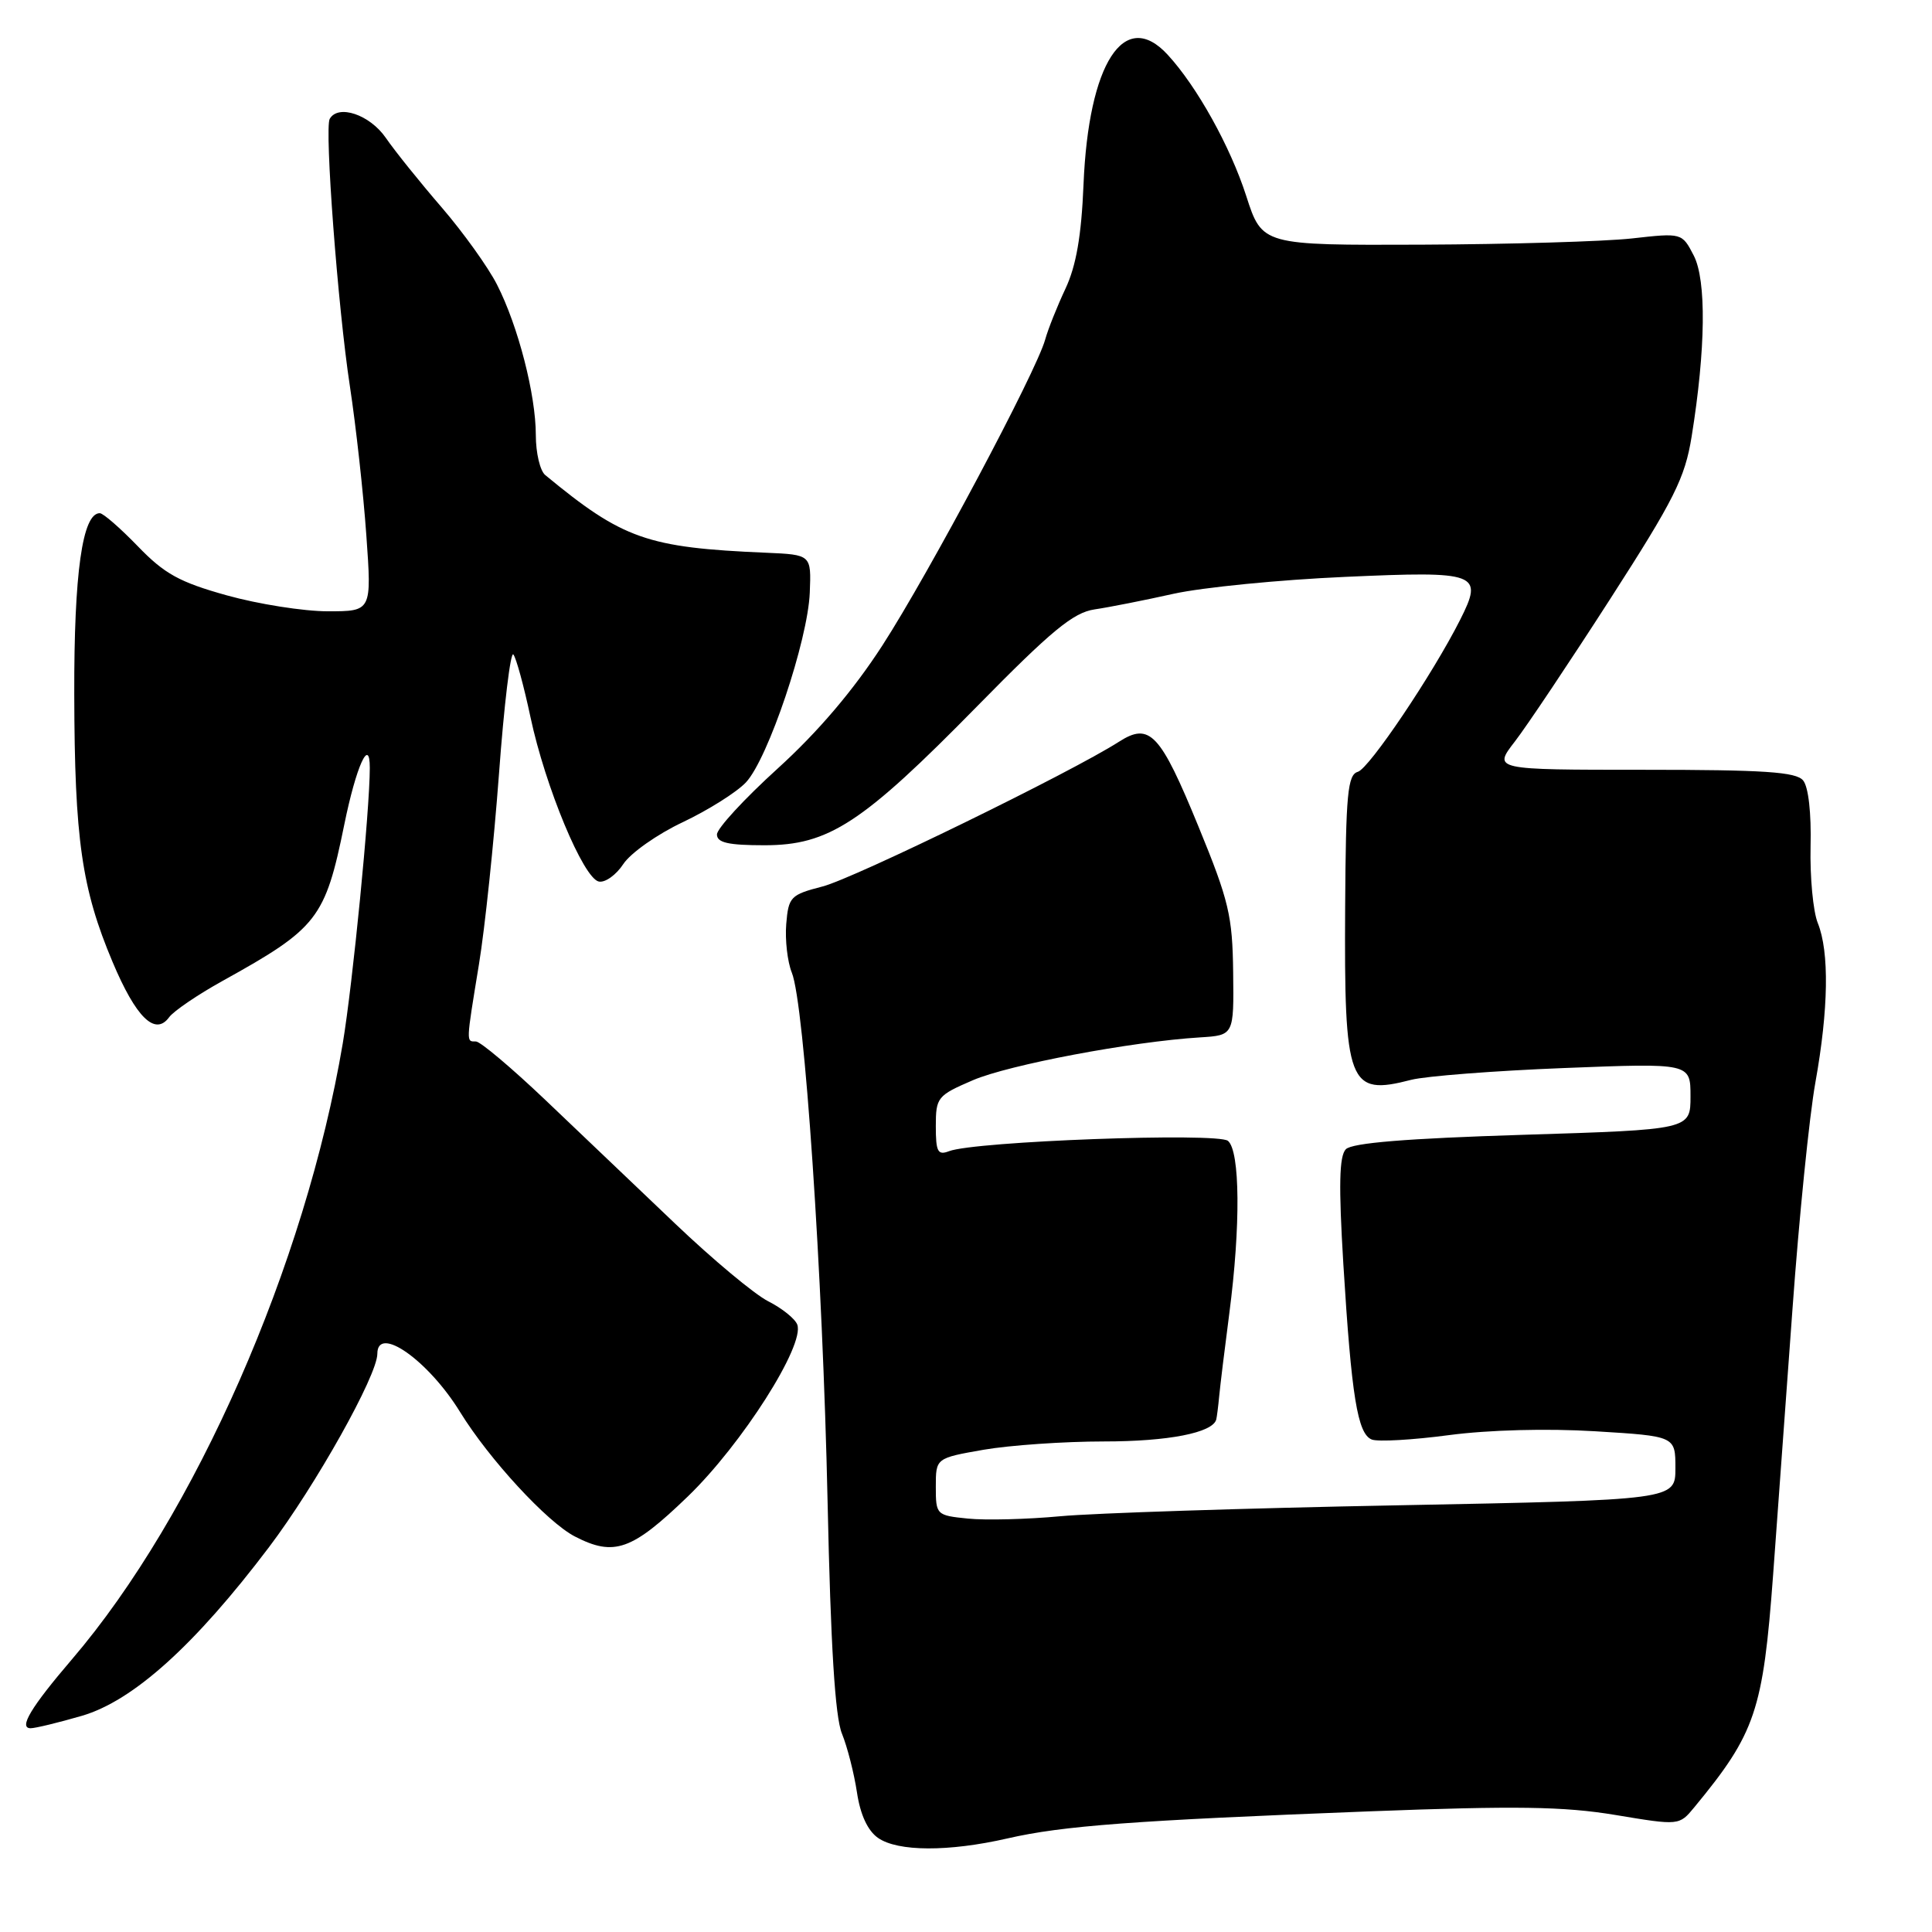 <?xml version="1.0" encoding="UTF-8" standalone="no"?>
<!DOCTYPE svg PUBLIC "-//W3C//DTD SVG 1.1//EN" "http://www.w3.org/Graphics/SVG/1.1/DTD/svg11.dtd" >
<svg xmlns="http://www.w3.org/2000/svg" xmlns:xlink="http://www.w3.org/1999/xlink" version="1.1" viewBox="0 0 256 256">
 <g >
 <path fill="currentColor"
d=" M 133.50 243.60 C 140.80 241.92 150.24 241.22 181.53 240.01 C 200.86 239.27 207.20 239.36 214.03 240.49 C 222.50 241.90 222.50 241.90 224.50 239.48 C 232.62 229.64 233.61 226.71 234.95 208.63 C 235.48 201.41 236.63 185.60 237.51 173.50 C 238.38 161.40 239.75 147.86 240.55 143.42 C 242.29 133.73 242.41 126.14 240.87 122.32 C 240.24 120.77 239.82 116.20 239.91 112.16 C 240.02 107.76 239.63 104.25 238.92 103.41 C 237.99 102.28 233.75 102.00 217.79 102.00 C 197.83 102.00 197.83 102.00 200.73 98.25 C 202.32 96.19 208.01 87.68 213.37 79.35 C 221.85 66.17 223.26 63.36 224.15 57.85 C 226.02 46.26 226.12 37.14 224.43 33.86 C 222.87 30.85 222.87 30.85 216.19 31.60 C 212.51 32.00 199.99 32.37 188.37 32.42 C 167.24 32.50 167.24 32.50 165.13 25.96 C 163.02 19.41 158.60 11.46 154.72 7.25 C 148.98 1.01 144.23 8.35 143.57 24.48 C 143.29 31.26 142.60 35.22 141.18 38.25 C 140.08 40.59 138.87 43.62 138.49 45.00 C 137.32 49.24 123.07 76.01 116.93 85.51 C 113.07 91.48 108.38 96.99 103.05 101.83 C 98.62 105.85 95.00 109.78 95.00 110.57 C 95.00 111.66 96.50 112.00 101.30 112.00 C 109.82 112.00 114.23 109.12 129.53 93.53 C 139.32 83.56 142.21 81.17 145.03 80.75 C 146.94 80.47 151.65 79.54 155.50 78.68 C 159.35 77.83 169.58 76.82 178.23 76.44 C 195.89 75.65 196.61 75.92 193.46 82.16 C 189.84 89.33 181.42 101.84 179.92 102.27 C 178.57 102.66 178.33 105.20 178.24 120.11 C 178.10 143.79 178.65 145.24 187.00 143.08 C 188.93 142.59 198.04 141.88 207.25 141.52 C 224.00 140.86 224.00 140.86 224.00 145.27 C 224.00 149.68 224.00 149.68 201.76 150.37 C 186.37 150.85 179.15 151.44 178.33 152.28 C 177.45 153.19 177.37 157.09 178.00 167.50 C 179.08 185.05 179.88 190.02 181.78 190.75 C 182.61 191.06 187.20 190.80 192.00 190.16 C 197.22 189.47 204.99 189.26 211.36 189.65 C 222.00 190.30 222.00 190.30 222.00 194.53 C 222.00 198.75 222.00 198.75 185.25 199.46 C 165.04 199.84 144.90 200.50 140.50 200.91 C 136.10 201.32 130.59 201.46 128.25 201.22 C 124.07 200.80 124.00 200.72 124.00 197.00 C 124.00 193.21 124.00 193.21 130.33 192.10 C 133.81 191.50 140.99 191.00 146.28 191.00 C 154.81 191.00 160.69 189.85 161.16 188.09 C 161.24 187.77 161.42 186.38 161.55 185.00 C 161.68 183.62 162.28 178.69 162.89 174.03 C 164.40 162.47 164.32 152.51 162.71 151.17 C 161.34 150.04 129.14 151.22 125.75 152.54 C 124.26 153.11 124.00 152.62 124.00 149.23 C 124.00 145.41 124.21 145.16 128.90 143.14 C 133.66 141.09 149.92 138.02 159.00 137.46 C 163.50 137.18 163.50 137.18 163.40 128.84 C 163.31 121.37 162.84 119.36 158.82 109.56 C 153.73 97.14 152.35 95.67 148.26 98.29 C 141.98 102.32 113.17 116.39 109.00 117.46 C 104.75 118.56 104.48 118.83 104.18 122.44 C 104.01 124.54 104.34 127.44 104.92 128.88 C 106.59 133.00 109.01 168.85 109.66 199.00 C 110.07 218.08 110.65 227.48 111.56 229.71 C 112.28 231.48 113.17 234.98 113.55 237.49 C 113.99 240.45 114.97 242.57 116.34 243.53 C 118.96 245.36 125.67 245.39 133.50 243.60 Z  M 10.83 227.36 C 17.63 225.38 25.80 218.03 35.65 205.00 C 41.84 196.81 50.00 182.24 50.00 179.38 C 50.00 175.50 56.76 180.26 60.97 187.11 C 64.82 193.36 72.50 201.69 76.17 203.59 C 81.38 206.28 83.72 205.45 91.14 198.29 C 98.31 191.37 106.68 178.22 105.64 175.51 C 105.35 174.74 103.62 173.35 101.80 172.43 C 99.99 171.52 94.43 166.88 89.45 162.13 C 84.47 157.38 76.74 150.01 72.26 145.75 C 67.78 141.49 63.64 138.00 63.06 138.00 C 61.75 138.00 61.74 138.32 63.46 127.80 C 64.25 123.01 65.44 111.64 66.12 102.52 C 66.79 93.41 67.65 86.30 68.02 86.72 C 68.39 87.15 69.41 90.88 70.29 95.02 C 72.25 104.25 77.30 116.39 79.35 116.81 C 80.19 116.98 81.65 115.93 82.60 114.48 C 83.56 113.03 87.10 110.53 90.48 108.94 C 93.85 107.34 97.62 104.97 98.84 103.67 C 101.77 100.55 107.05 84.85 107.30 78.52 C 107.50 73.50 107.50 73.50 101.50 73.24 C 85.74 72.57 82.53 71.44 72.25 62.95 C 71.56 62.39 71.00 60.01 71.00 57.67 C 71.00 52.31 68.66 43.21 65.86 37.72 C 64.68 35.40 61.38 30.80 58.54 27.50 C 55.69 24.20 52.34 20.04 51.11 18.25 C 48.99 15.19 44.82 13.78 43.69 15.75 C 42.98 16.98 44.77 40.76 46.36 51.16 C 47.17 56.48 48.15 65.37 48.54 70.91 C 49.26 81.00 49.26 81.00 43.44 81.00 C 40.24 81.00 34.22 80.05 30.06 78.89 C 23.78 77.14 21.79 76.04 18.27 72.39 C 15.94 69.98 13.67 68.00 13.22 68.00 C 10.92 68.00 9.80 75.92 9.84 92.01 C 9.88 111.19 10.83 117.77 14.91 127.45 C 18.02 134.84 20.56 137.32 22.41 134.79 C 23.01 133.97 26.20 131.80 29.50 129.97 C 42.10 122.99 43.08 121.72 45.62 109.26 C 47.19 101.55 49.00 97.53 49.00 101.75 C 49.00 107.35 46.73 130.44 45.42 138.24 C 40.47 167.56 25.86 200.79 9.54 219.86 C 4.09 226.23 2.43 229.00 4.06 229.00 C 4.68 229.00 7.73 228.26 10.83 227.36 Z "/>
</g>
</svg>